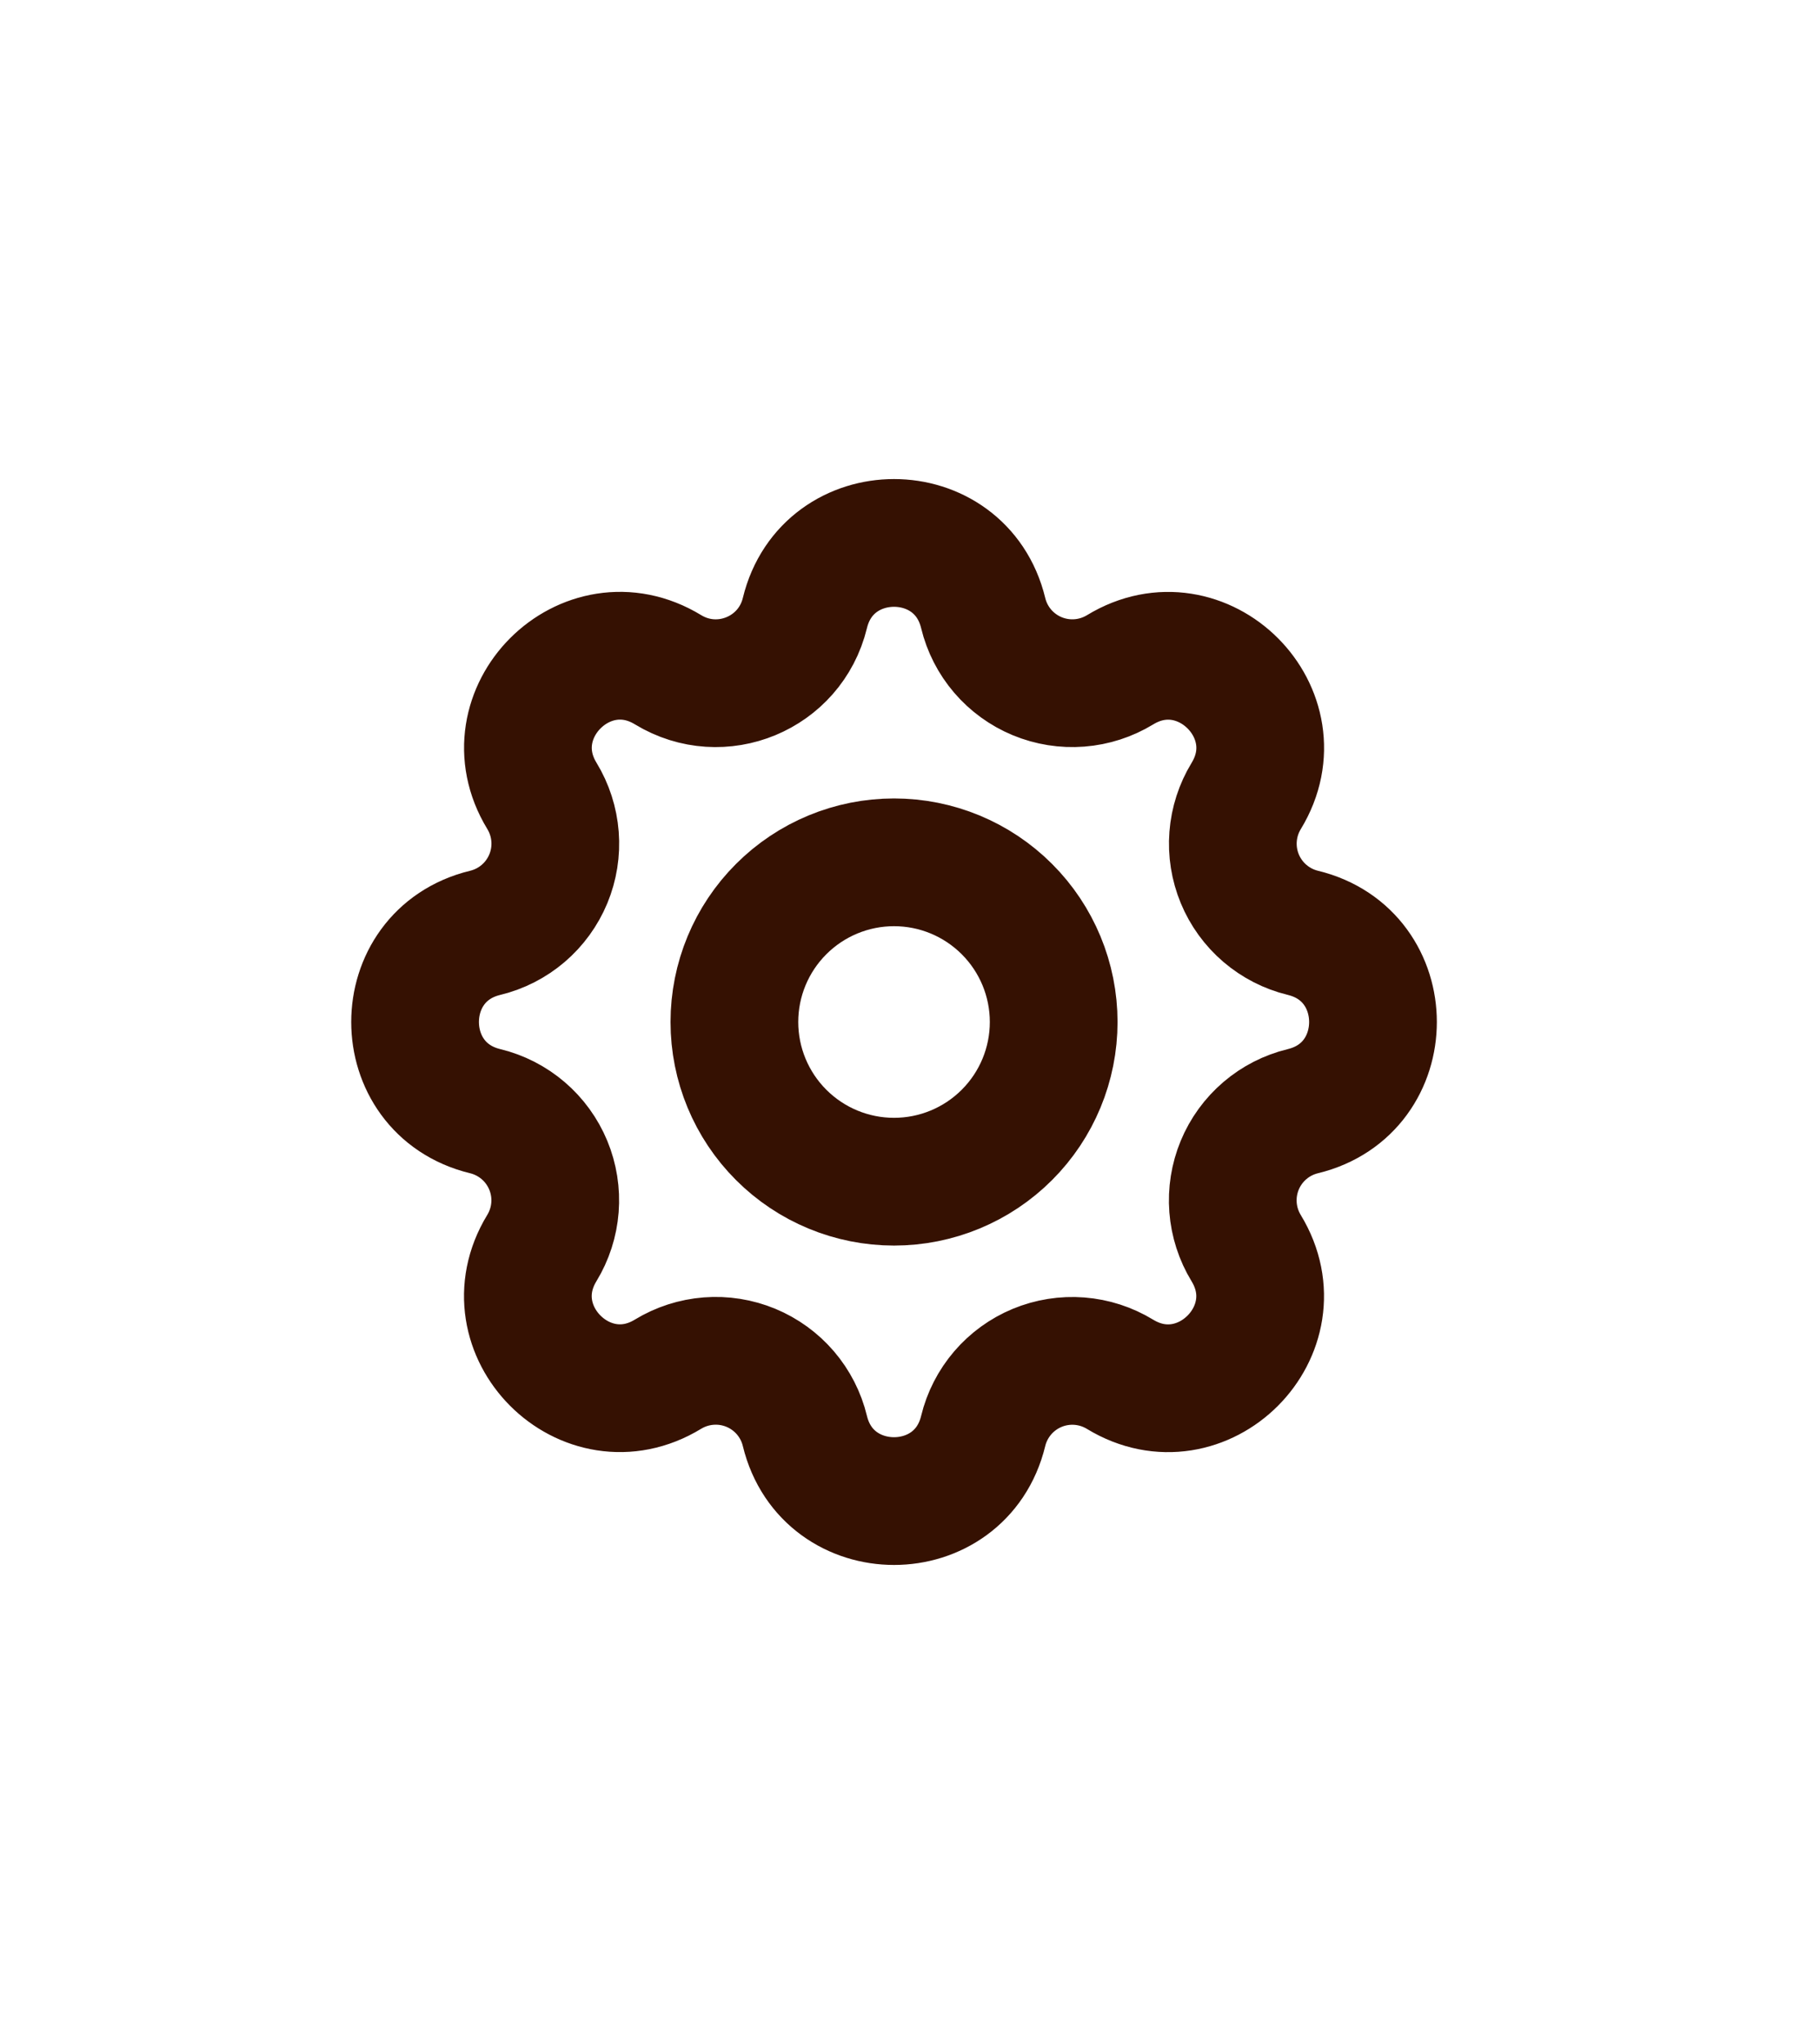 <svg width="57" height="64" viewBox="0 0 57 64" fill="none" xmlns="http://www.w3.org/2000/svg">
<path d="M25.208 19.195C25.918 16.268 30.082 16.268 30.792 19.195C30.898 19.635 31.107 20.043 31.401 20.387C31.695 20.73 32.066 21 32.484 21.173C32.902 21.346 33.355 21.418 33.806 21.383C34.257 21.348 34.694 21.207 35.08 20.972C37.652 19.405 40.597 22.348 39.03 24.922C38.795 25.308 38.654 25.744 38.619 26.195C38.584 26.645 38.656 27.098 38.829 27.516C39.002 27.933 39.271 28.304 39.614 28.598C39.958 28.892 40.366 29.102 40.805 29.208C43.732 29.918 43.732 34.082 40.805 34.792C40.365 34.898 39.957 35.107 39.613 35.401C39.27 35.695 39 36.066 38.827 36.484C38.654 36.902 38.582 37.355 38.617 37.806C38.652 38.257 38.793 38.694 39.028 39.08C40.595 41.652 37.652 44.597 35.078 43.03C34.692 42.795 34.256 42.654 33.805 42.619C33.355 42.584 32.902 42.656 32.484 42.829C32.067 43.002 31.696 43.271 31.402 43.614C31.108 43.958 30.898 44.366 30.792 44.805C30.082 47.732 25.918 47.732 25.208 44.805C25.102 44.365 24.893 43.957 24.599 43.613C24.305 43.27 23.933 43 23.516 42.827C23.098 42.654 22.645 42.582 22.194 42.617C21.743 42.652 21.306 42.793 20.92 43.028C18.348 44.595 15.403 41.652 16.97 39.078C17.205 38.692 17.346 38.256 17.381 37.805C17.416 37.355 17.344 36.902 17.171 36.484C16.998 36.067 16.729 35.696 16.386 35.402C16.042 35.108 15.634 34.898 15.195 34.792C12.268 34.082 12.268 29.918 15.195 29.208C15.635 29.102 16.043 28.893 16.387 28.599C16.73 28.305 17 27.933 17.173 27.516C17.346 27.098 17.418 26.645 17.383 26.194C17.348 25.743 17.207 25.306 16.972 24.92C15.405 22.348 18.348 19.403 20.922 20.97C22.588 21.983 24.748 21.087 25.208 19.195Z" stroke="#351102" stroke-width="4" stroke-linecap="round" stroke-linejoin="round"/>
<path d="M23 32C23 33.326 23.527 34.598 24.465 35.535C25.402 36.473 26.674 37 28 37C29.326 37 30.598 36.473 31.535 35.535C32.473 34.598 33 33.326 33 32C33 30.674 32.473 29.402 31.535 28.465C30.598 27.527 29.326 27 28 27C26.674 27 25.402 27.527 24.465 28.465C23.527 29.402 23 30.674 23 32Z" stroke="#351102" stroke-width="4" stroke-linecap="round" stroke-linejoin="round"/>
</svg>
